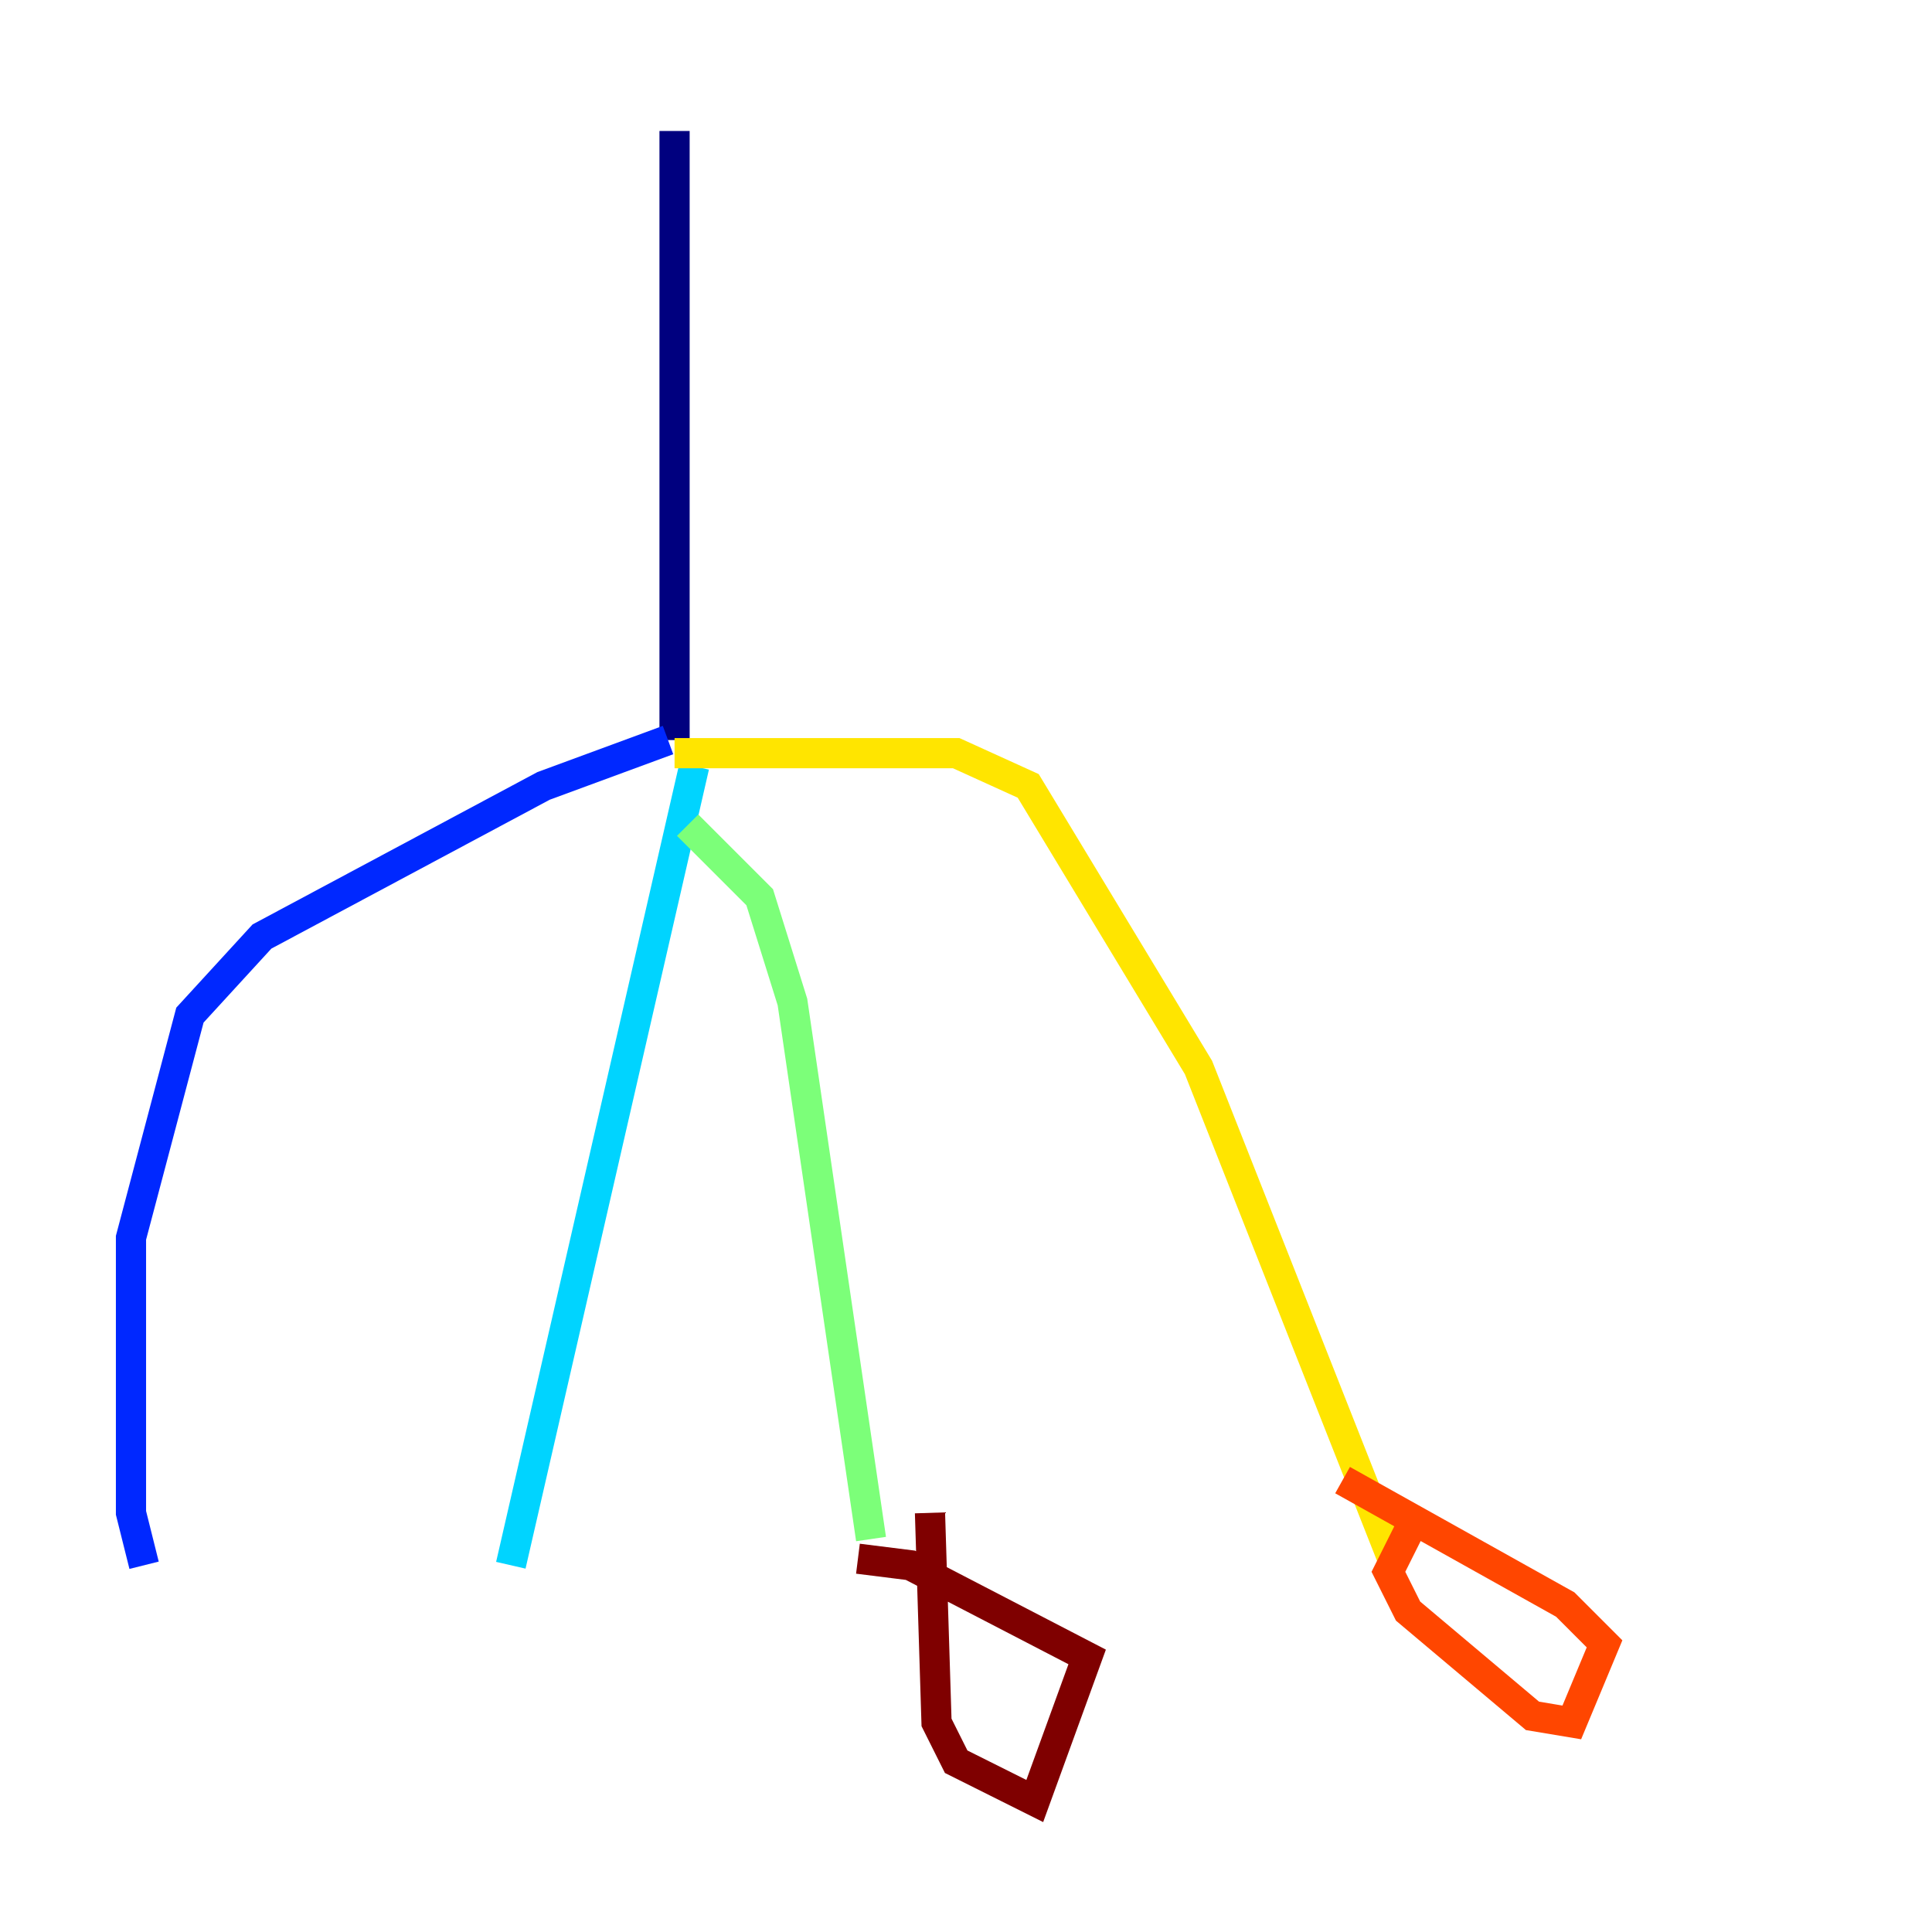 <?xml version="1.0" encoding="utf-8" ?>
<svg baseProfile="tiny" height="128" version="1.2" viewBox="0,0,128,128" width="128" xmlns="http://www.w3.org/2000/svg" xmlns:ev="http://www.w3.org/2001/xml-events" xmlns:xlink="http://www.w3.org/1999/xlink"><defs /><polyline fill="none" points="44.691,8.678 44.691,49.031" stroke="#00007f" stroke-width="2" /><polyline fill="none" points="44.258,49.031 36.014,52.068 17.356,62.047 12.583,67.254 8.678,82.007 8.678,100.231 9.546,103.702" stroke="#0028ff" stroke-width="2" /><polyline fill="none" points="45.993,50.766 33.844,103.702" stroke="#00d4ff" stroke-width="2" /><polyline fill="none" points="45.559,54.671 50.332,59.444 52.502,66.386 57.709,101.966" stroke="#7cff79" stroke-width="2" /><polyline fill="none" points="44.691,49.898 63.349,49.898 68.122,52.068 79.403,70.725 92.42,103.702" stroke="#ffe500" stroke-width="2" /><polyline fill="none" points="93.288,101.532 91.986,104.136 93.288,106.739 101.532,113.681 104.136,114.115 106.305,108.909 103.702,106.305 88.949,98.061" stroke="#ff4600" stroke-width="2" /><polyline fill="none" points="61.614,100.231 62.047,114.115 63.349,116.719 68.556,119.322 72.027,109.776 60.312,103.702 56.841,103.268" stroke="#7f0000" stroke-width="2" /></svg>